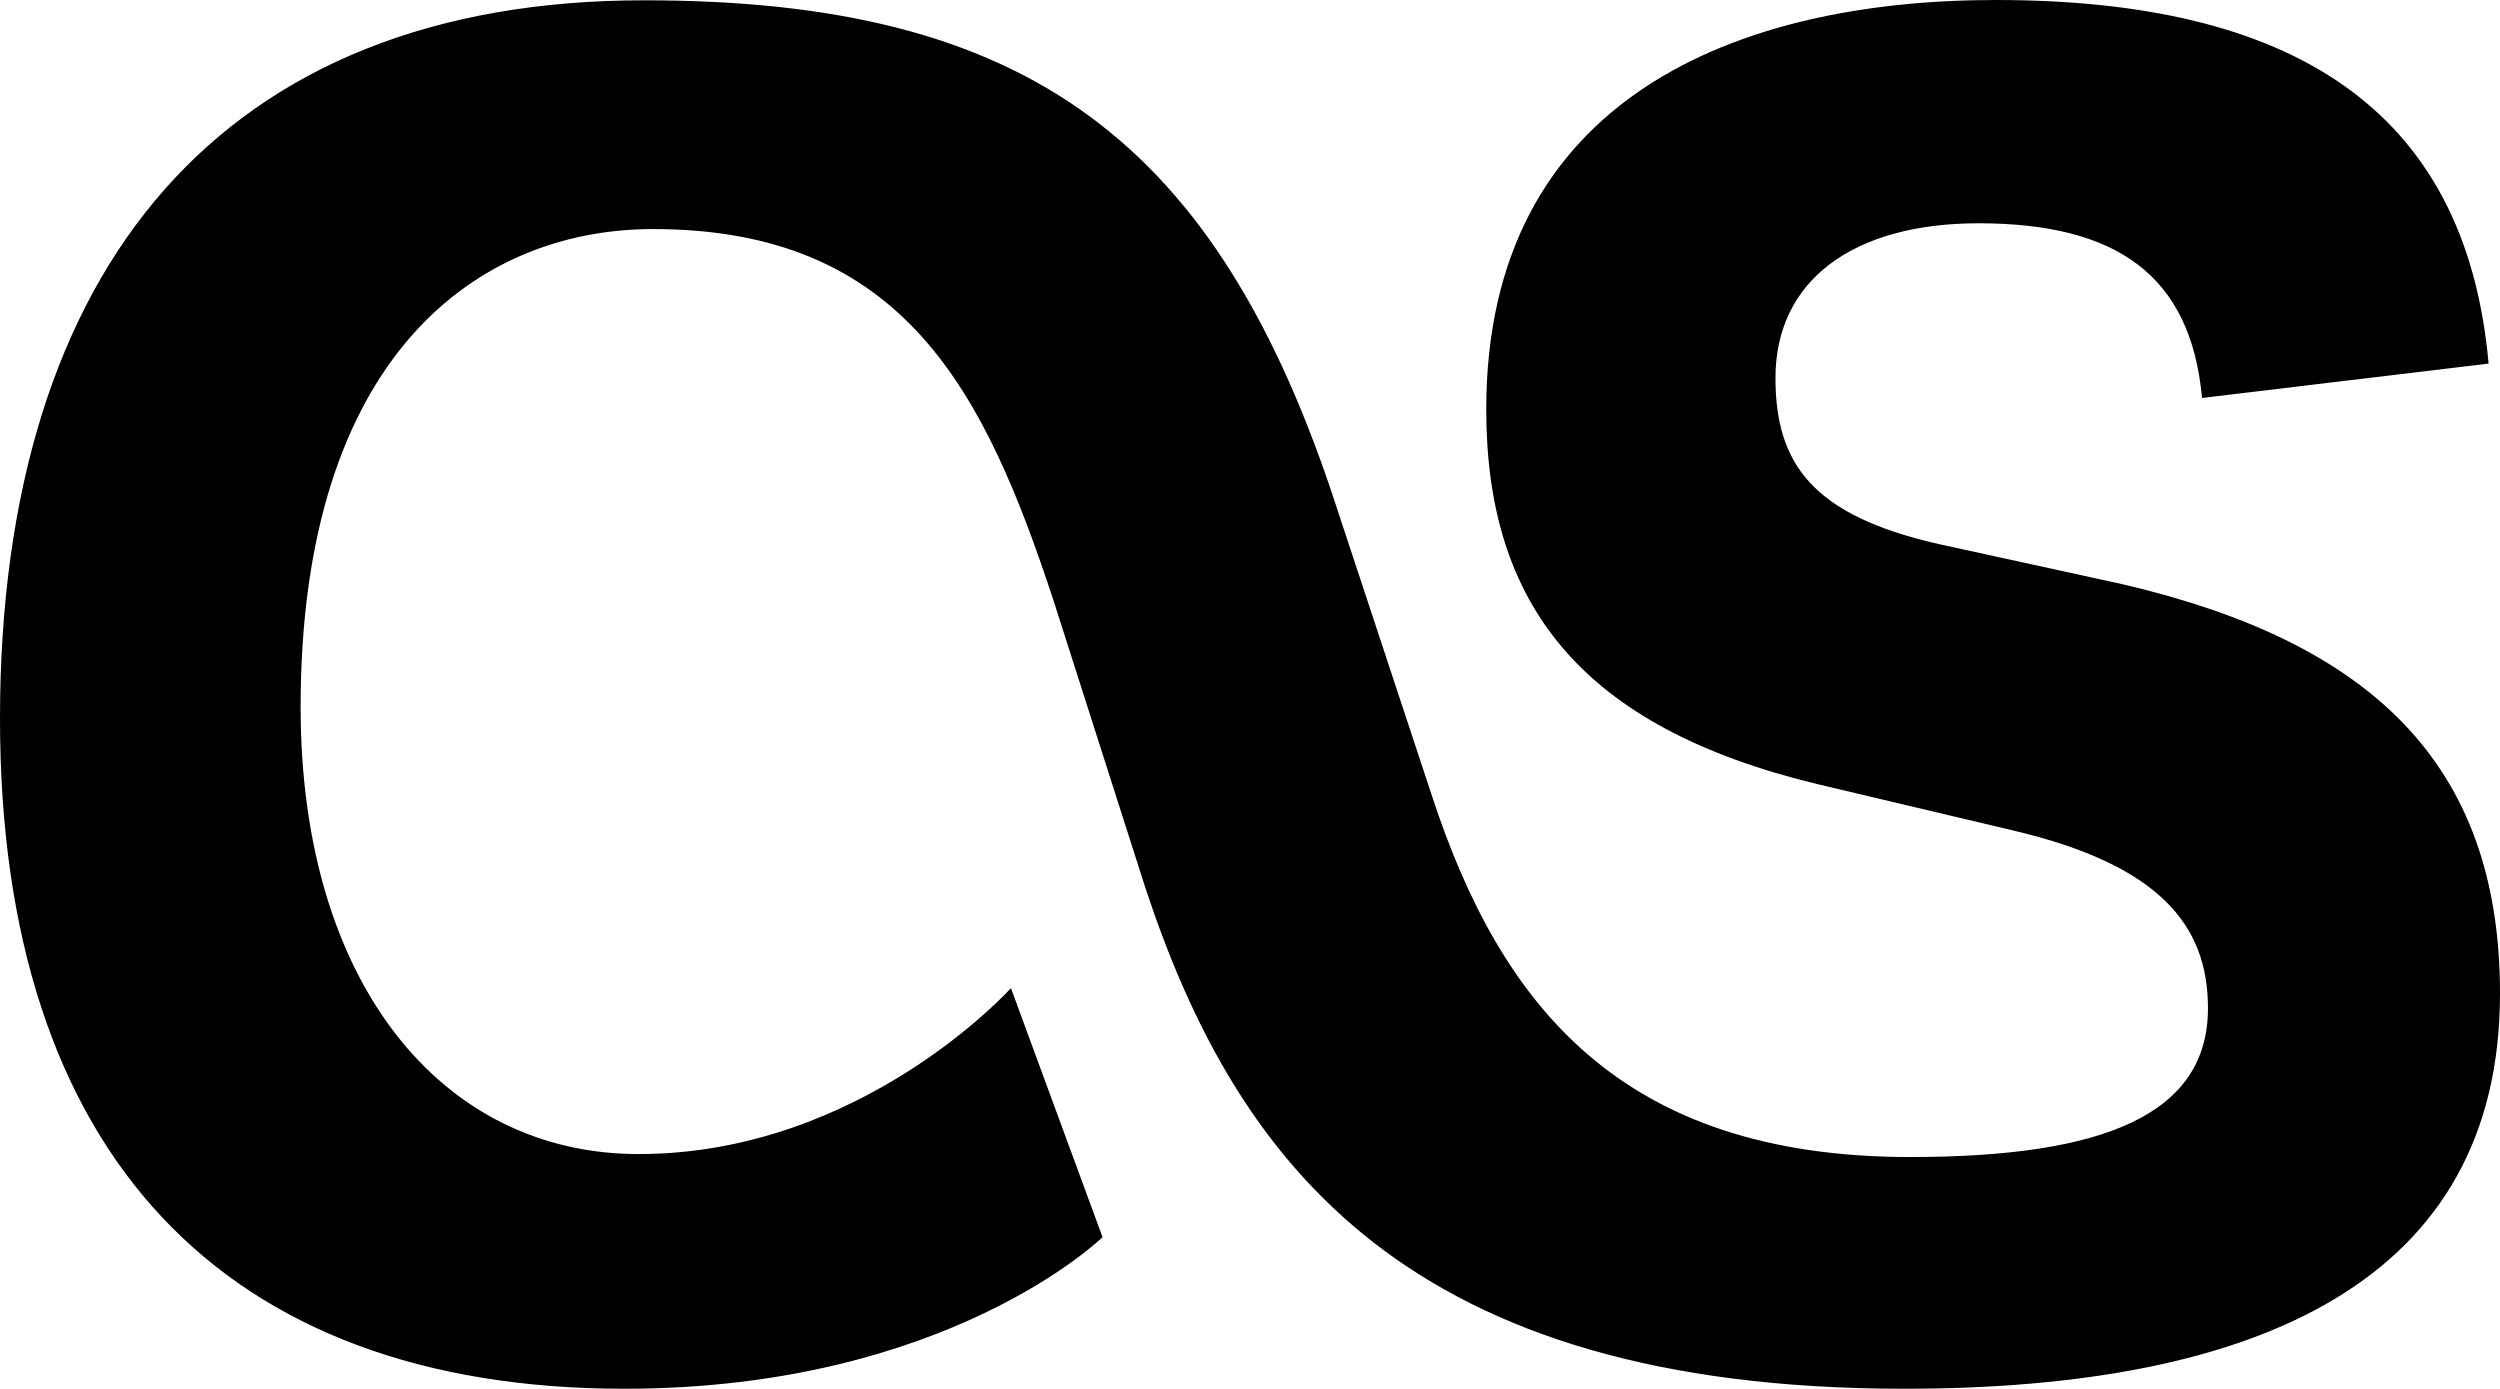 <svg xmlns="http://www.w3.org/2000/svg" fill-rule="evenodd" stroke-miterlimit="1.414" clip-rule="evenodd" stroke-linejoin="round" viewBox="0 0 16 8.888"><path fill-rule="nonzero" d="M7.056 7.917L6.47 6.324s-.954 1.062-2.383 1.062c-1.265 0-2.163-1.1-2.163-2.86 0-2.254 1.137-3.06 2.255-3.06 1.61 0 2.125 1.044 2.565 2.382l.586 1.833c.587 1.778 1.687 3.207 4.858 3.207 2.273 0 3.812-.696 3.812-2.53 0-1.483-.843-2.253-2.42-2.62l-1.172-.256c-.807-.183-1.045-.513-1.045-1.063 0-.623.495-.99 1.3-.99.88 0 1.358.33 1.43 1.118l1.834-.22C15.78.677 14.644 0 12.774 0c-1.65 0-3.262.623-3.262 2.62 0 1.247.605 2.035 2.126 2.4l1.246.295c.935.22 1.247.605 1.247 1.137 0 .678-.66.953-1.906.953-1.85 0-2.62-.97-3.06-2.31L8.56 3.264C7.79.881 6.56.002 4.124.002 1.43 0 0 1.704 0 4.6c0 2.786 1.43 4.288 3.996 4.288 2.07 0 3.06-.97 3.06-.97z"/></svg>
